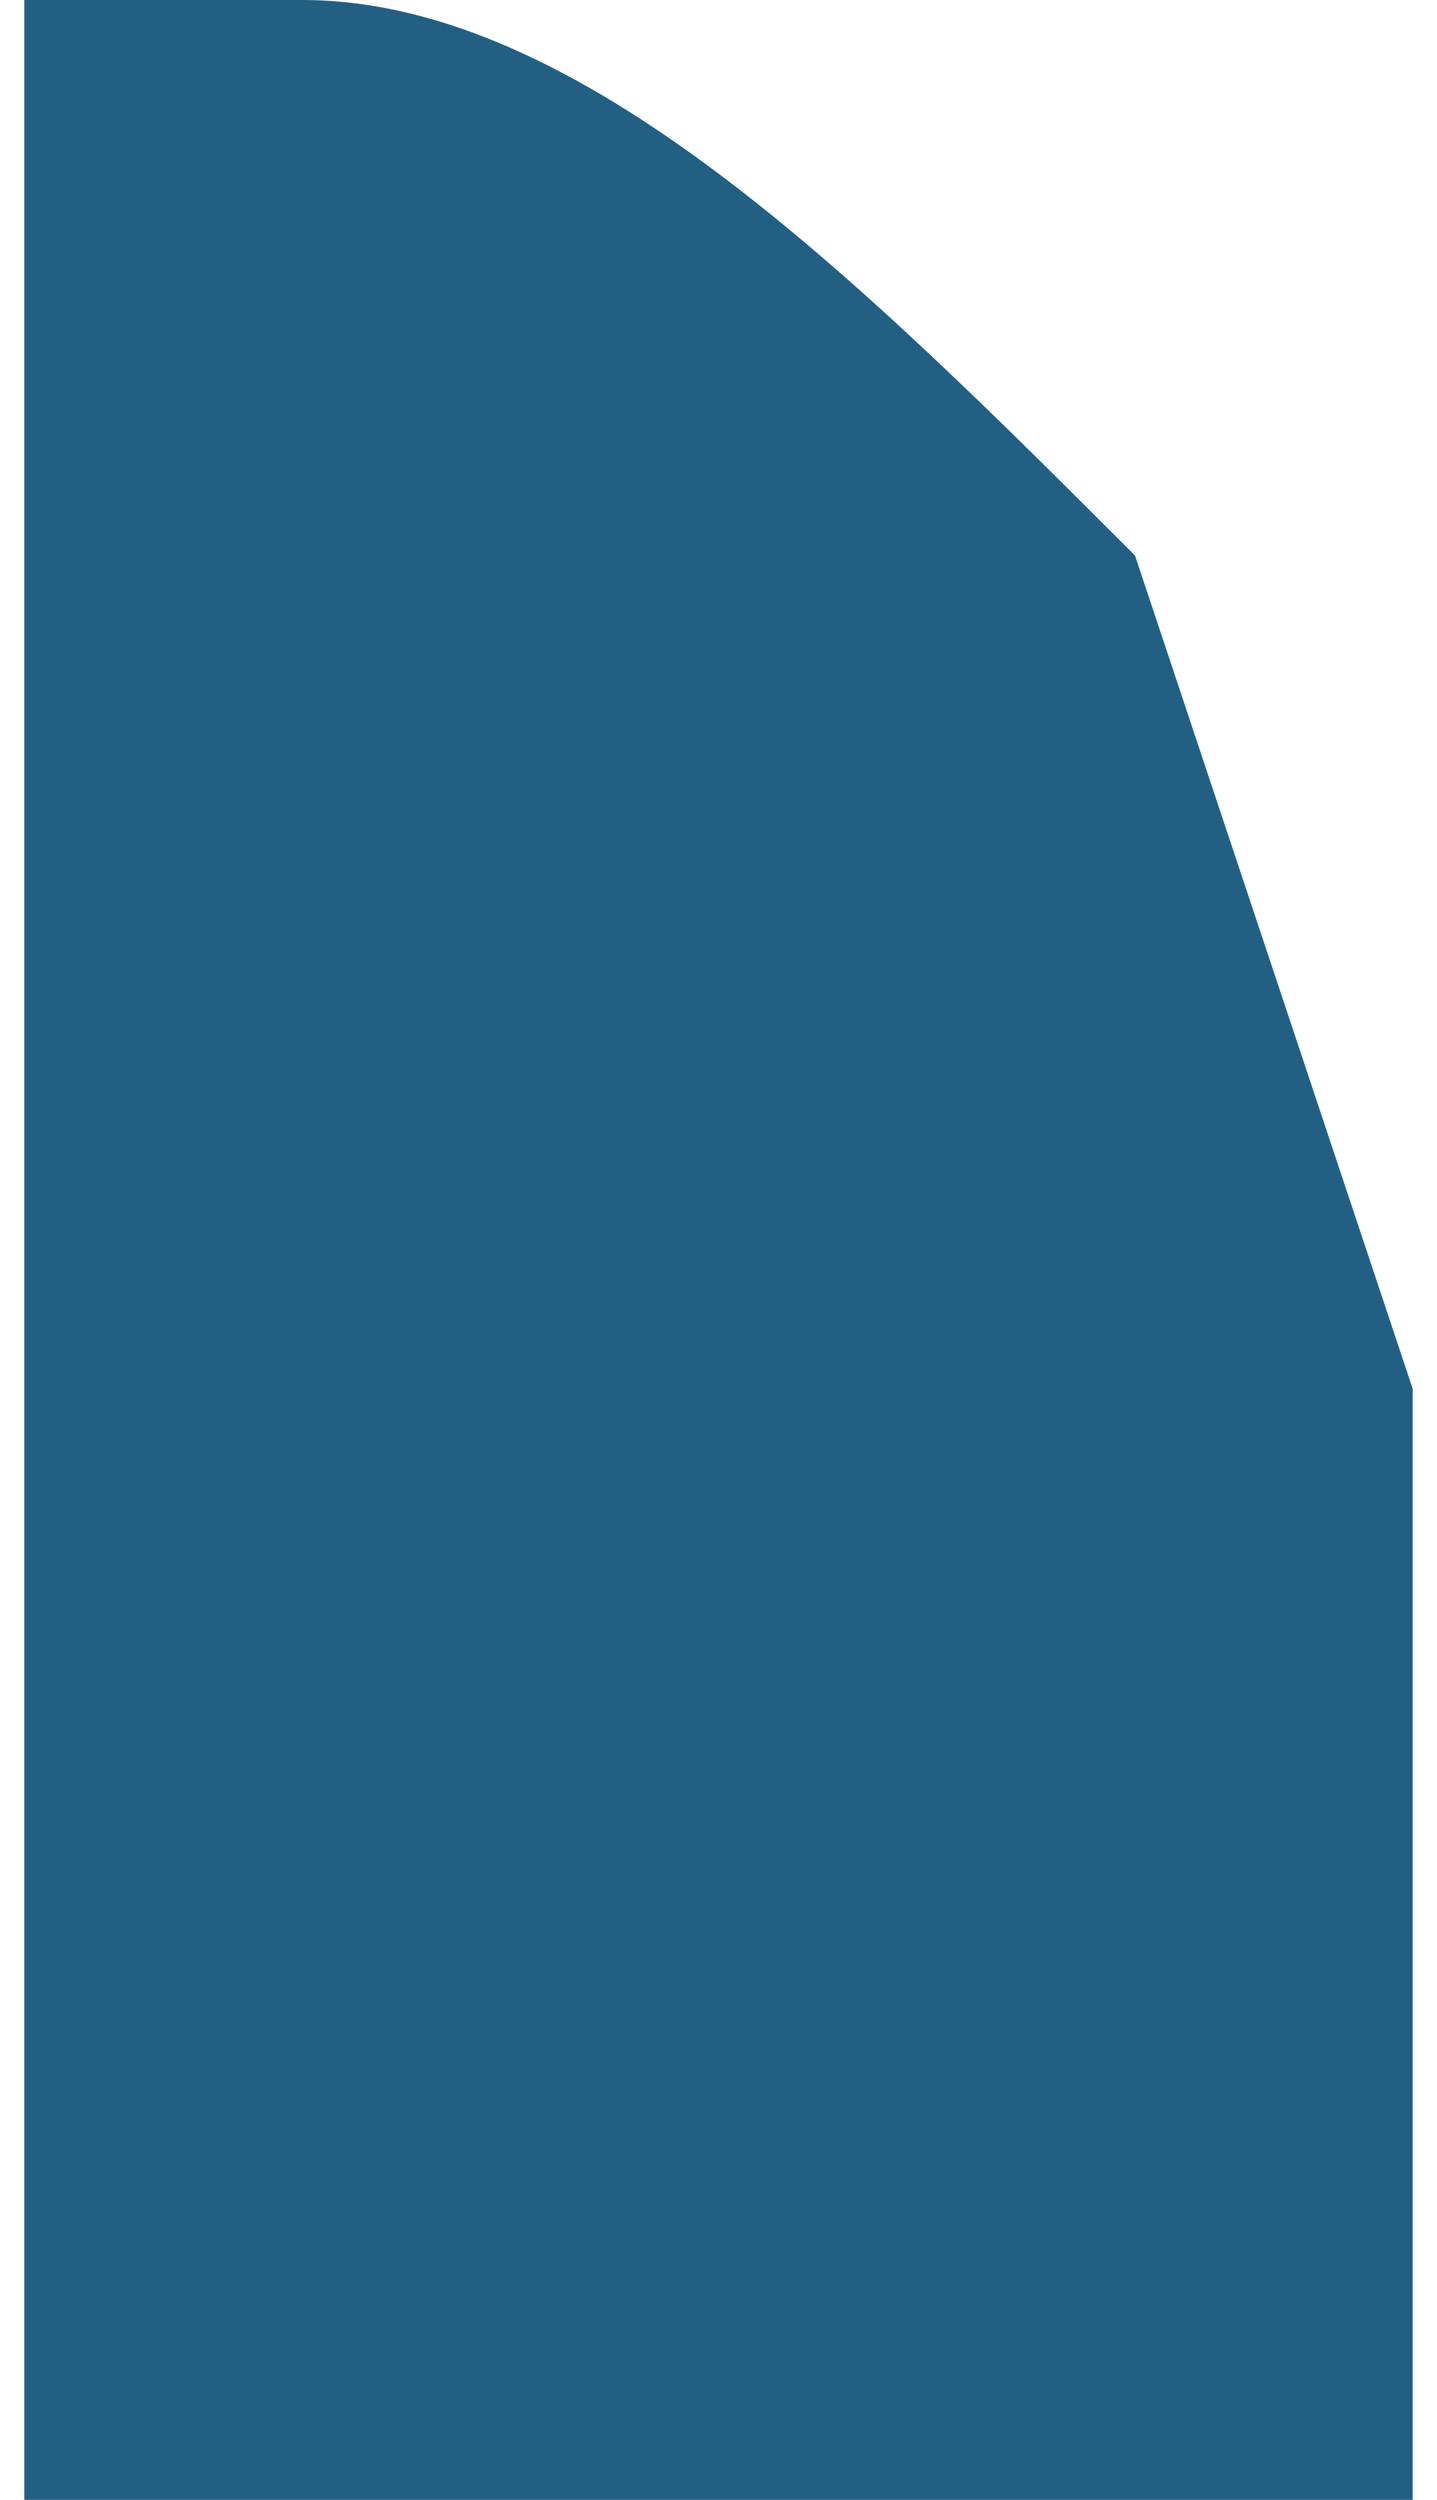 <svg xmlns="http://www.w3.org/2000/svg" xml:space="preserve" width="23" height="40" style="shape-rendering:geometricprecision;text-rendering:geometricprecision;image-rendering:optimizequality;fill-rule:evenodd;clip-rule:evenodd" viewBox="0 0 0.05 0.09"><path d="M.05.05.04.02C.03.01.02 0 .01 0H0v.09h.05V.05z" style="fill:#235f83" id="Layer_x0020_1"/></svg>